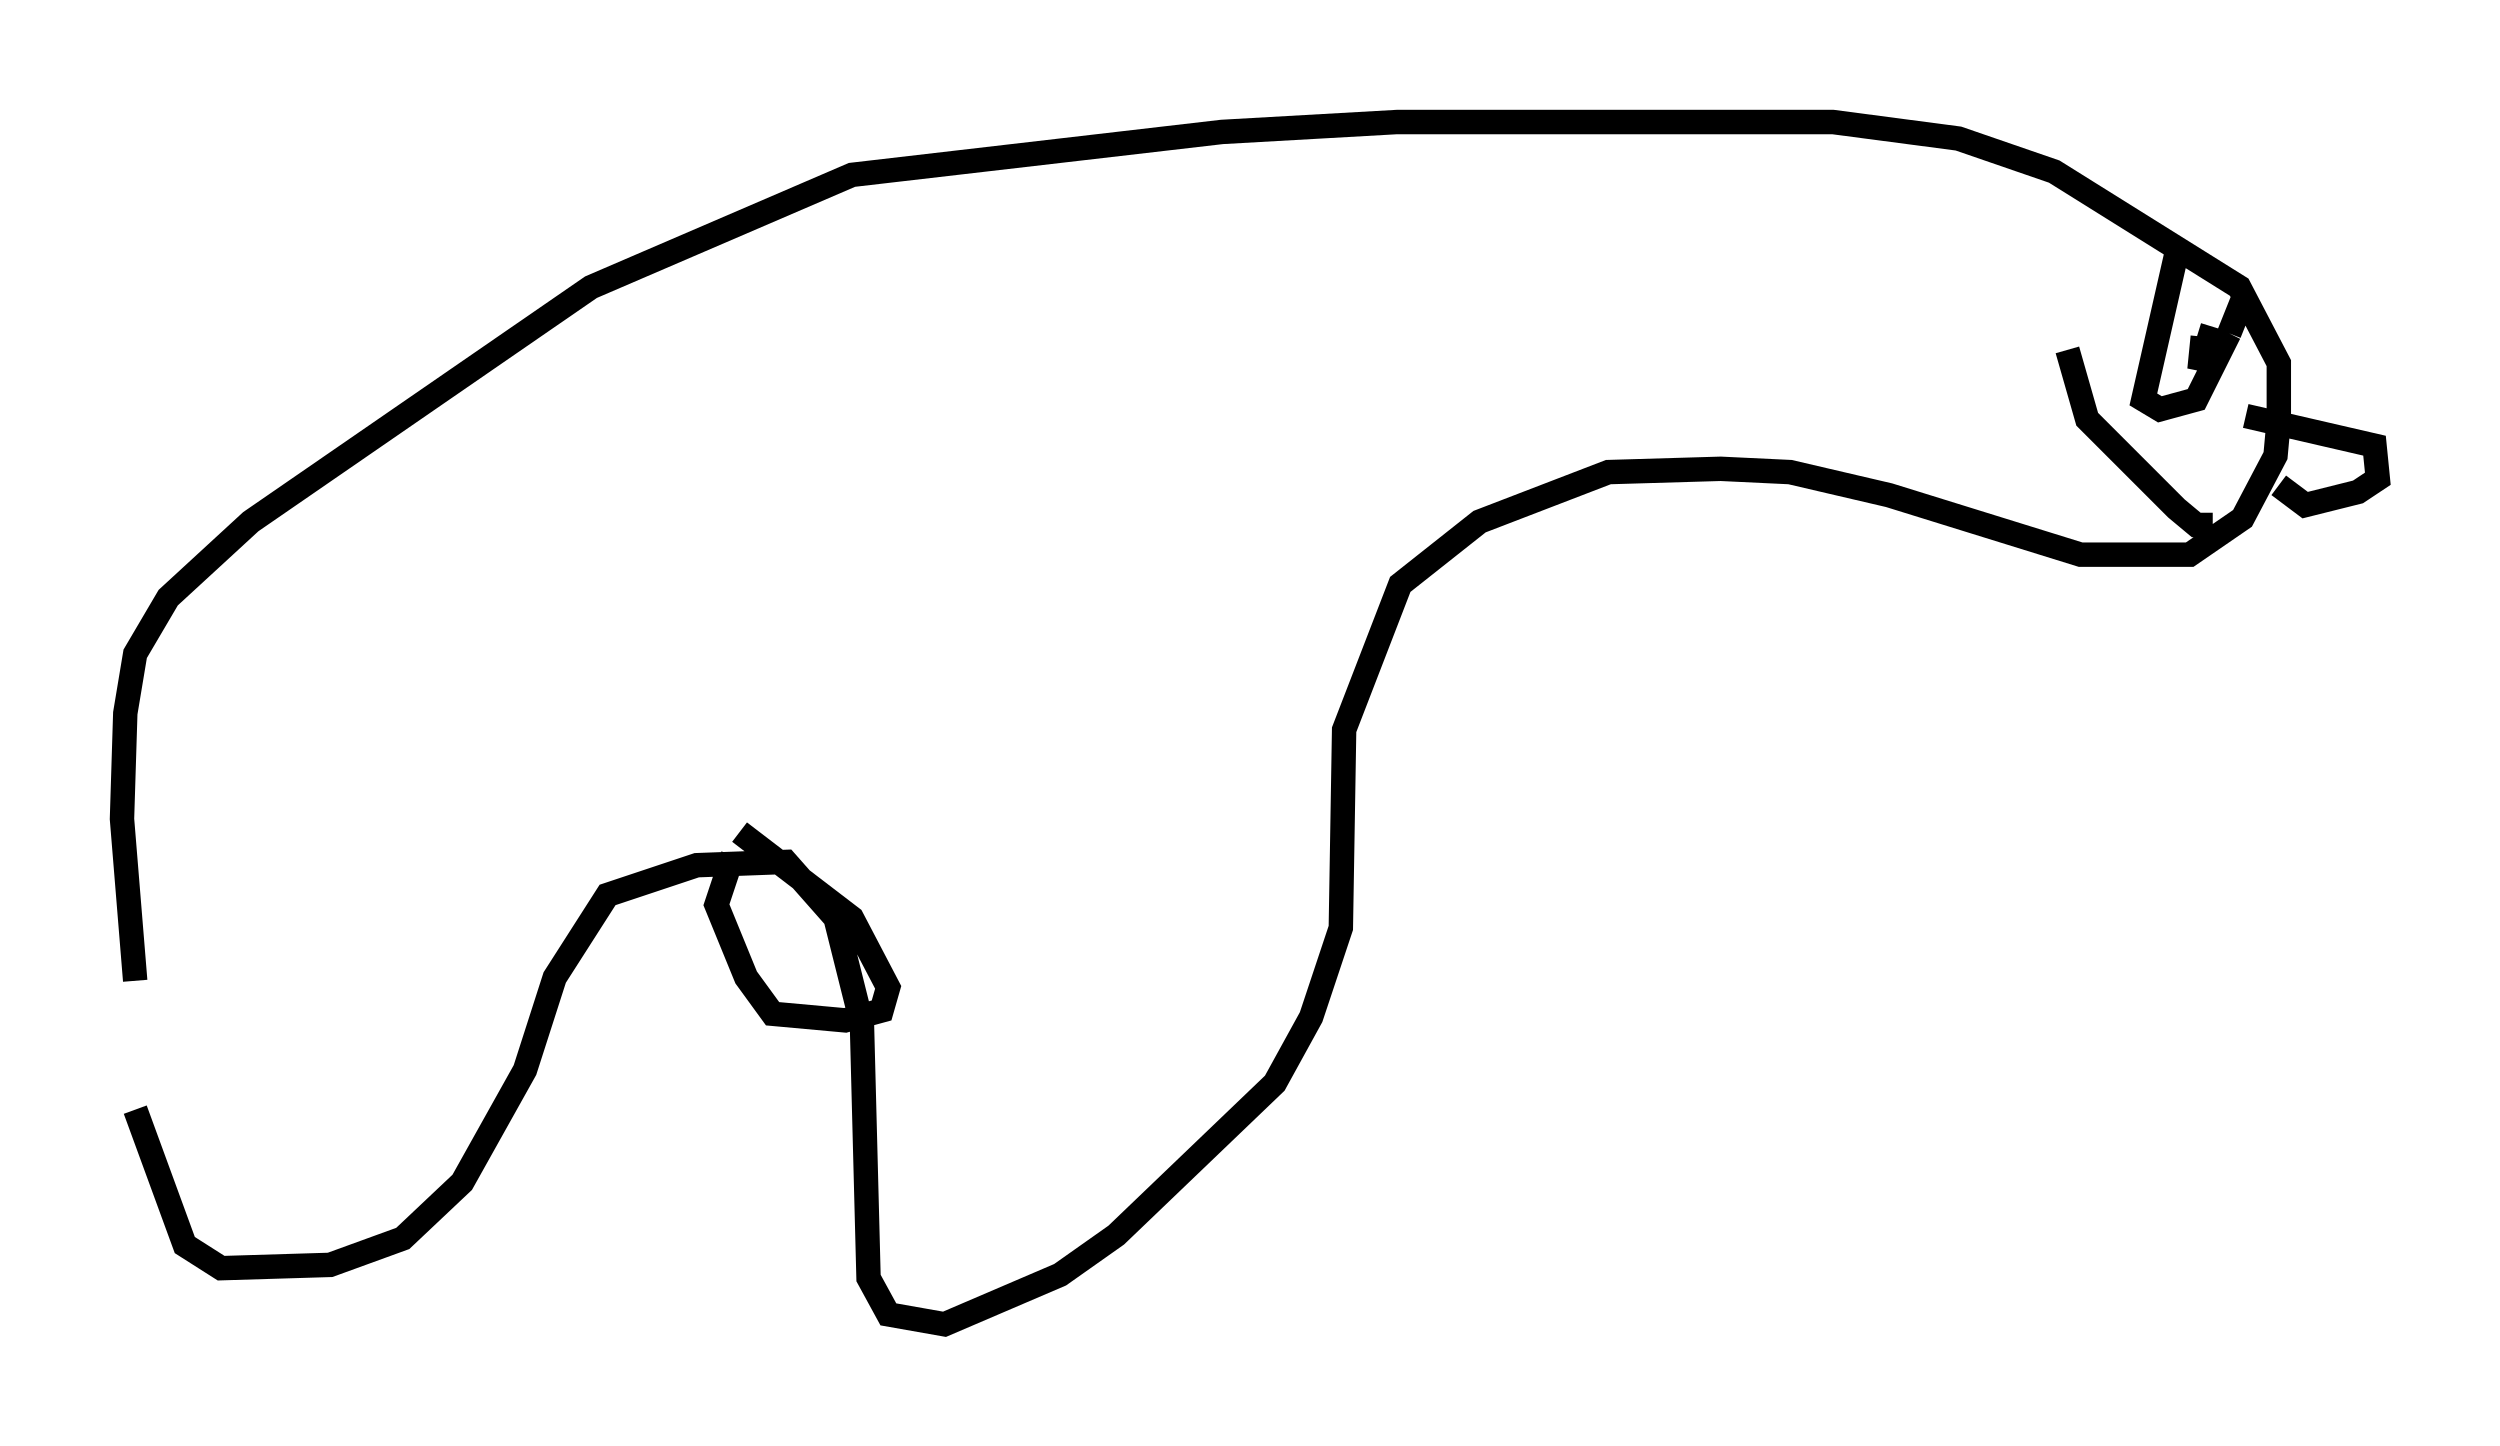 <?xml version="1.0" encoding="utf-8" ?>
<svg baseProfile="full" height="59.255" version="1.1" width="102.421" xmlns="http://www.w3.org/2000/svg" xmlns:ev="http://www.w3.org/2001/xml-events" xmlns:xlink="http://www.w3.org/1999/xlink"><defs /><rect fill="white" height="59.255" width="102.421" x="0" y="0" /><path d="M5.541, 39.506 m0.0, 5.954 l2.03, 5.548 1.488, 0.947 l4.465, -0.135 2.977, -1.083 l2.436, -2.3 2.571, -4.601 l1.218, -3.789 2.165, -3.383 l3.654, -1.218 3.654, -0.135 l2.03, 2.3 1.083, 4.33 l0.271, 10.419 0.812, 1.488 l2.3, 0.406 4.736, -2.03 l2.3, -1.624 6.495, -6.225 l1.488, -2.706 1.218, -3.654 l0.135, -8.119 2.3, -5.954 l3.248, -2.571 5.277, -2.03 l4.601, -0.135 2.842, 0.135 l4.059, 0.947 7.848, 2.436 l4.465, 0.0 2.165, -1.488 l1.353, -2.571 0.135, -1.488 l0.0, -2.3 -1.624, -3.112 l-7.578, -4.736 -3.924, -1.353 l-5.142, -0.677 -17.862, 0.0 l-7.172, 0.406 -15.155, 1.759 l-10.69, 4.601 -13.938, 9.607 l-3.383, 3.112 -1.353, 2.3 l-0.406, 2.436 -0.135, 4.33 l0.541, 6.631 m85.114, -18.674 l-0.677, 0.0 -0.812, -0.677 l-3.654, -3.654 -0.812, -2.842 m4.465, -3.924 l-1.353, 5.954 0.677, 0.406 l1.488, -0.406 1.353, -2.706 m0.0, 0.0 l0.541, -1.353 m-1.624, 1.488 l-0.135, 1.353 0.541, -1.759 m1.353, 3.654 l5.277, 1.218 0.135, 1.353 l-0.812, 0.541 -2.165, 0.541 l-1.083, -0.812 m-63.328, 15.155 l-0.677, 2.03 1.218, 2.977 l1.083, 1.488 2.977, 0.271 l1.488, -0.406 0.271, -0.947 l-1.488, -2.842 -4.601, -3.518 " fill="none" stroke="black" stroke-width="1" /></svg>
